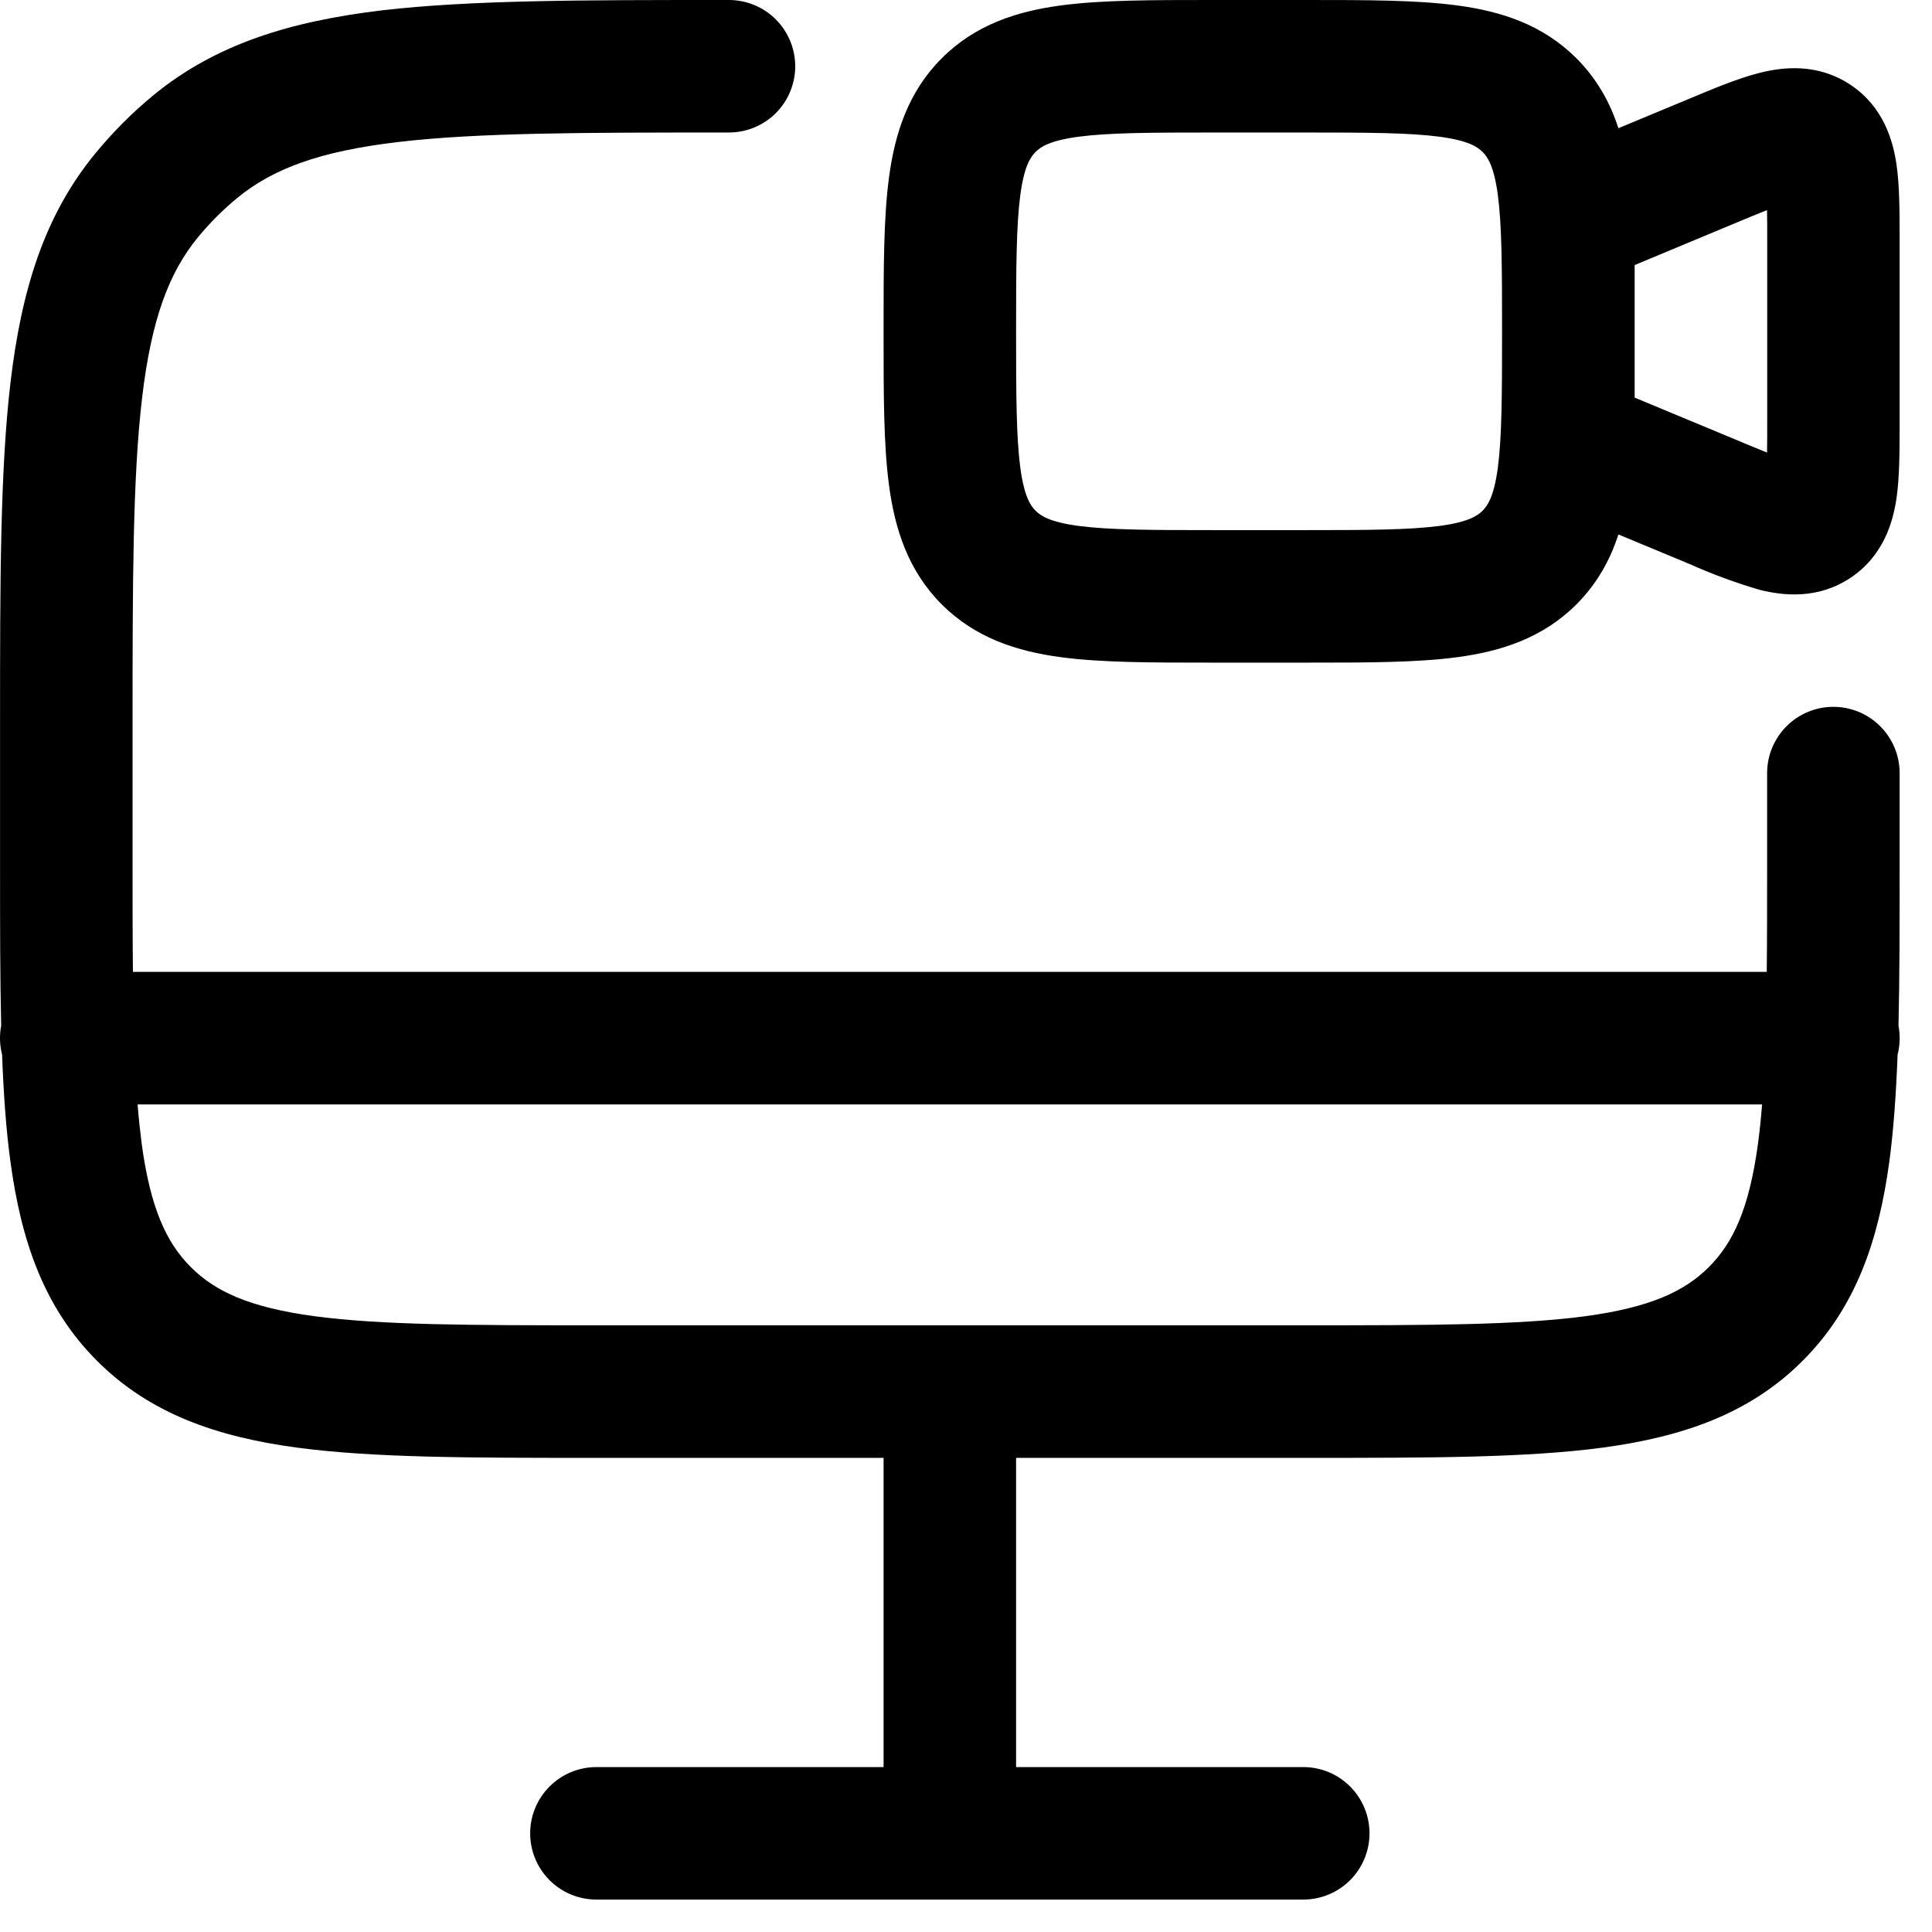 <svg width="41" height="41" viewBox="0 0 41 41" fill="none" xmlns="http://www.w3.org/2000/svg">
<path fill-rule="evenodd" clip-rule="evenodd" d="M25.688 0H27.751C28.996 0 30.07 6.98492e-08 30.931 0.116C31.853 0.24 32.736 0.519 33.453 1.236C33.895 1.678 34.171 2.183 34.345 2.721L35.77 2.128L35.847 2.096C36.366 1.879 36.891 1.659 37.339 1.547C37.836 1.421 38.571 1.335 39.271 1.8C39.968 2.265 40.171 2.978 40.246 3.486C40.313 3.943 40.313 4.509 40.313 5.074V8.989C40.313 9.551 40.313 10.121 40.246 10.579C40.171 11.085 39.968 11.797 39.271 12.262C38.571 12.727 37.836 12.641 37.339 12.516C36.83 12.367 36.331 12.183 35.847 11.966C35.821 11.957 35.795 11.947 35.77 11.934L34.345 11.342C34.171 11.88 33.895 12.384 33.453 12.827C32.736 13.543 31.851 13.822 30.931 13.946C30.07 14.062 28.996 14.062 27.749 14.062H25.69C24.443 14.062 23.369 14.062 22.508 13.946C21.586 13.822 20.703 13.543 19.986 12.827C19.27 12.111 18.991 11.226 18.867 10.305C18.751 9.444 18.751 8.37 18.751 7.123V6.939C18.751 5.692 18.751 4.618 18.867 3.757C18.991 2.837 19.27 1.952 19.986 1.236C20.703 0.519 21.586 0.24 22.508 0.116C23.369 6.98492e-08 24.443 0 25.69 0M34.69 8.438L36.854 9.338C37.107 9.444 37.317 9.531 37.499 9.604C37.503 9.407 37.503 9.18 37.503 8.906V5.156C37.503 4.883 37.503 4.656 37.499 4.459C37.315 4.532 37.105 4.618 36.854 4.723L34.69 5.625V7.282V8.438ZM31.876 7.031C31.876 5.666 31.872 4.781 31.786 4.133C31.703 3.523 31.57 3.332 31.463 3.225C31.356 3.118 31.165 2.985 30.556 2.902C29.905 2.816 29.022 2.812 27.657 2.812H25.782C24.417 2.812 23.532 2.816 22.883 2.902C22.274 2.985 22.083 3.118 21.976 3.225C21.869 3.332 21.736 3.523 21.653 4.133C21.567 4.783 21.563 5.666 21.563 7.031C21.563 8.396 21.567 9.281 21.653 9.93C21.736 10.539 21.869 10.731 21.976 10.838C22.083 10.944 22.274 11.078 22.883 11.16C23.534 11.246 24.417 11.25 25.782 11.25H27.657C29.022 11.25 29.907 11.246 30.556 11.16C31.165 11.078 31.356 10.944 31.463 10.838C31.57 10.731 31.703 10.539 31.786 9.93C31.872 9.279 31.876 8.396 31.876 7.031ZM15.378 0H15.469C15.842 0 16.2 0.148 16.464 0.412C16.727 0.676 16.876 1.033 16.876 1.406C16.876 1.779 16.727 2.137 16.464 2.401C16.2 2.664 15.842 2.812 15.469 2.812C12.353 2.812 10.139 2.814 8.44 3.015C6.773 3.212 5.787 3.585 5.041 4.196C4.733 4.449 4.45 4.732 4.197 5.04C3.586 5.786 3.213 6.772 3.016 8.439C2.815 10.138 2.813 12.352 2.813 15.469V18.281C2.813 19.142 2.813 19.92 2.821 20.625H37.493C37.501 19.92 37.501 19.142 37.501 18.281V16.406C37.501 16.033 37.649 15.676 37.913 15.412C38.176 15.148 38.534 15 38.907 15C39.28 15 39.638 15.148 39.901 15.412C40.165 15.676 40.313 16.033 40.313 16.406V18.384C40.313 19.626 40.313 20.753 40.289 21.767C40.328 21.97 40.321 22.18 40.27 22.38C40.238 23.212 40.186 23.964 40.096 24.641C39.867 26.329 39.383 27.75 38.254 28.879C37.126 30.008 35.704 30.491 34.017 30.72C32.391 30.938 30.323 30.938 27.76 30.938H21.563V37.5H27.657C28.03 37.5 28.388 37.648 28.651 37.912C28.915 38.176 29.063 38.533 29.063 38.906C29.063 39.279 28.915 39.637 28.651 39.901C28.388 40.164 28.03 40.312 27.657 40.312H12.657C12.284 40.312 11.926 40.164 11.663 39.901C11.399 39.637 11.251 39.279 11.251 38.906C11.251 38.533 11.399 38.176 11.663 37.912C11.926 37.648 12.284 37.5 12.657 37.5H18.751V30.938H12.554C9.991 30.938 7.923 30.938 6.297 30.72C4.609 30.491 3.188 30.008 2.059 28.879C0.931 27.75 0.447 26.329 0.22 24.641C0.128 23.966 0.076 23.212 0.044 22.38C-0.007 22.18 -0.014 21.97 0.025 21.767C0.001 20.753 0.001 19.626 0.001 18.384V15.375C0.001 12.371 0.001 9.99 0.224 8.107C0.453 6.176 0.931 4.582 2.024 3.255C2.394 2.804 2.807 2.39 3.258 2.019C4.587 0.928 6.177 0.45 8.11 0.219C9.994 -2.79397e-08 12.376 0 15.378 0ZM2.92 23.438C2.943 23.73 2.973 24.006 3.006 24.266C3.192 25.642 3.531 26.37 4.049 26.889C4.568 27.409 5.296 27.746 6.674 27.932C8.088 28.121 9.966 28.125 12.657 28.125H27.657C30.348 28.125 32.224 28.121 33.642 27.932C35.018 27.746 35.746 27.407 36.265 26.889C36.784 26.37 37.122 25.642 37.308 24.264C37.343 24.006 37.371 23.73 37.394 23.438H2.92Z" fill="black"/>
</svg>
